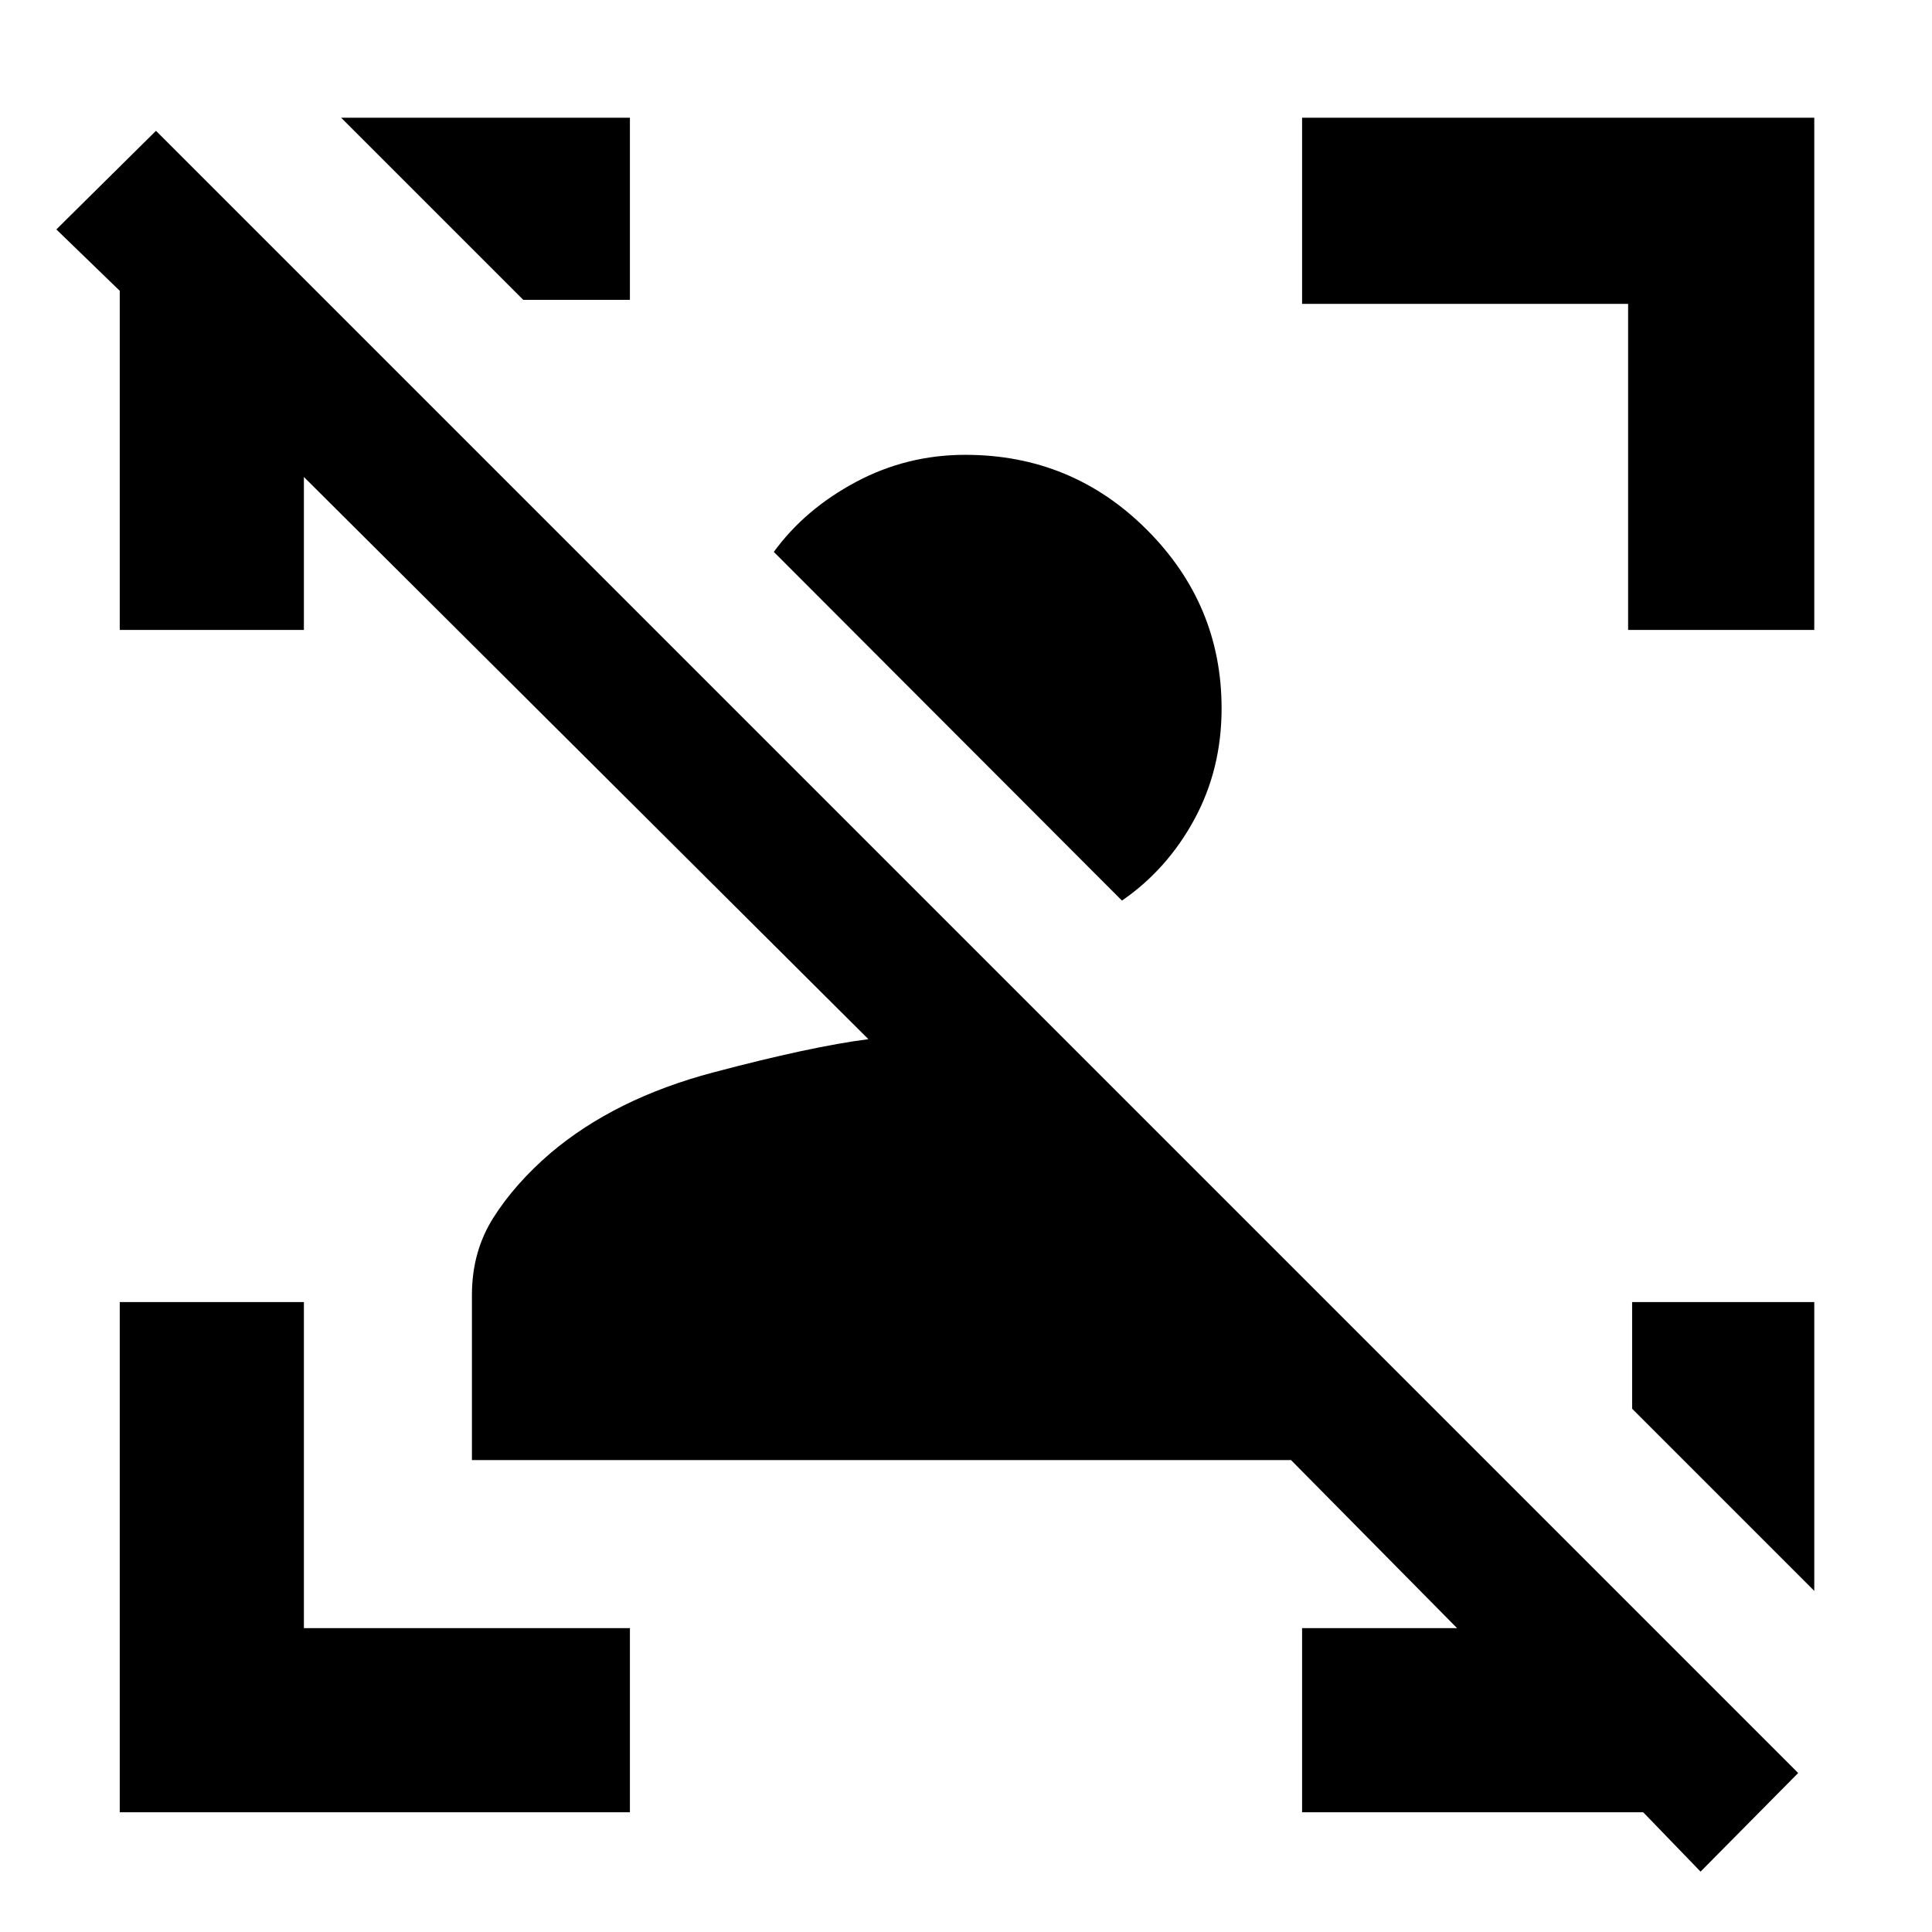 <svg xmlns="http://www.w3.org/2000/svg" height="48" viewBox="0 -960 960 960" width="48"><path d="m845-30-28.5-29.5H647V-151h77l-82.5-83.5h-407v-82.06q0-21.6 10.71-38.46T273.5-387q32.05-27.16 80.78-40.08Q403-440 431.5-443.64L151-723v76H59.5v-168.5L28-846l49.5-49 816 816L845-30ZM607-608q0 30.17-13.5 55.08-13.5 24.92-36 40.42l-173-173.27Q400-707 425.28-720.5q25.28-13.5 54.36-13.5 52.99 0 90.17 37.17Q607-659.67 607-608Zm294.5 295v143.5L811-260v-53h90.5ZM59.5-59.5V-313H151v162h162v91.5H59.5ZM809-647v-162H647v-92.5h254.5V-647H809ZM313-901.5v90.5h-53l-90.5-90.5H313Z"/></svg>